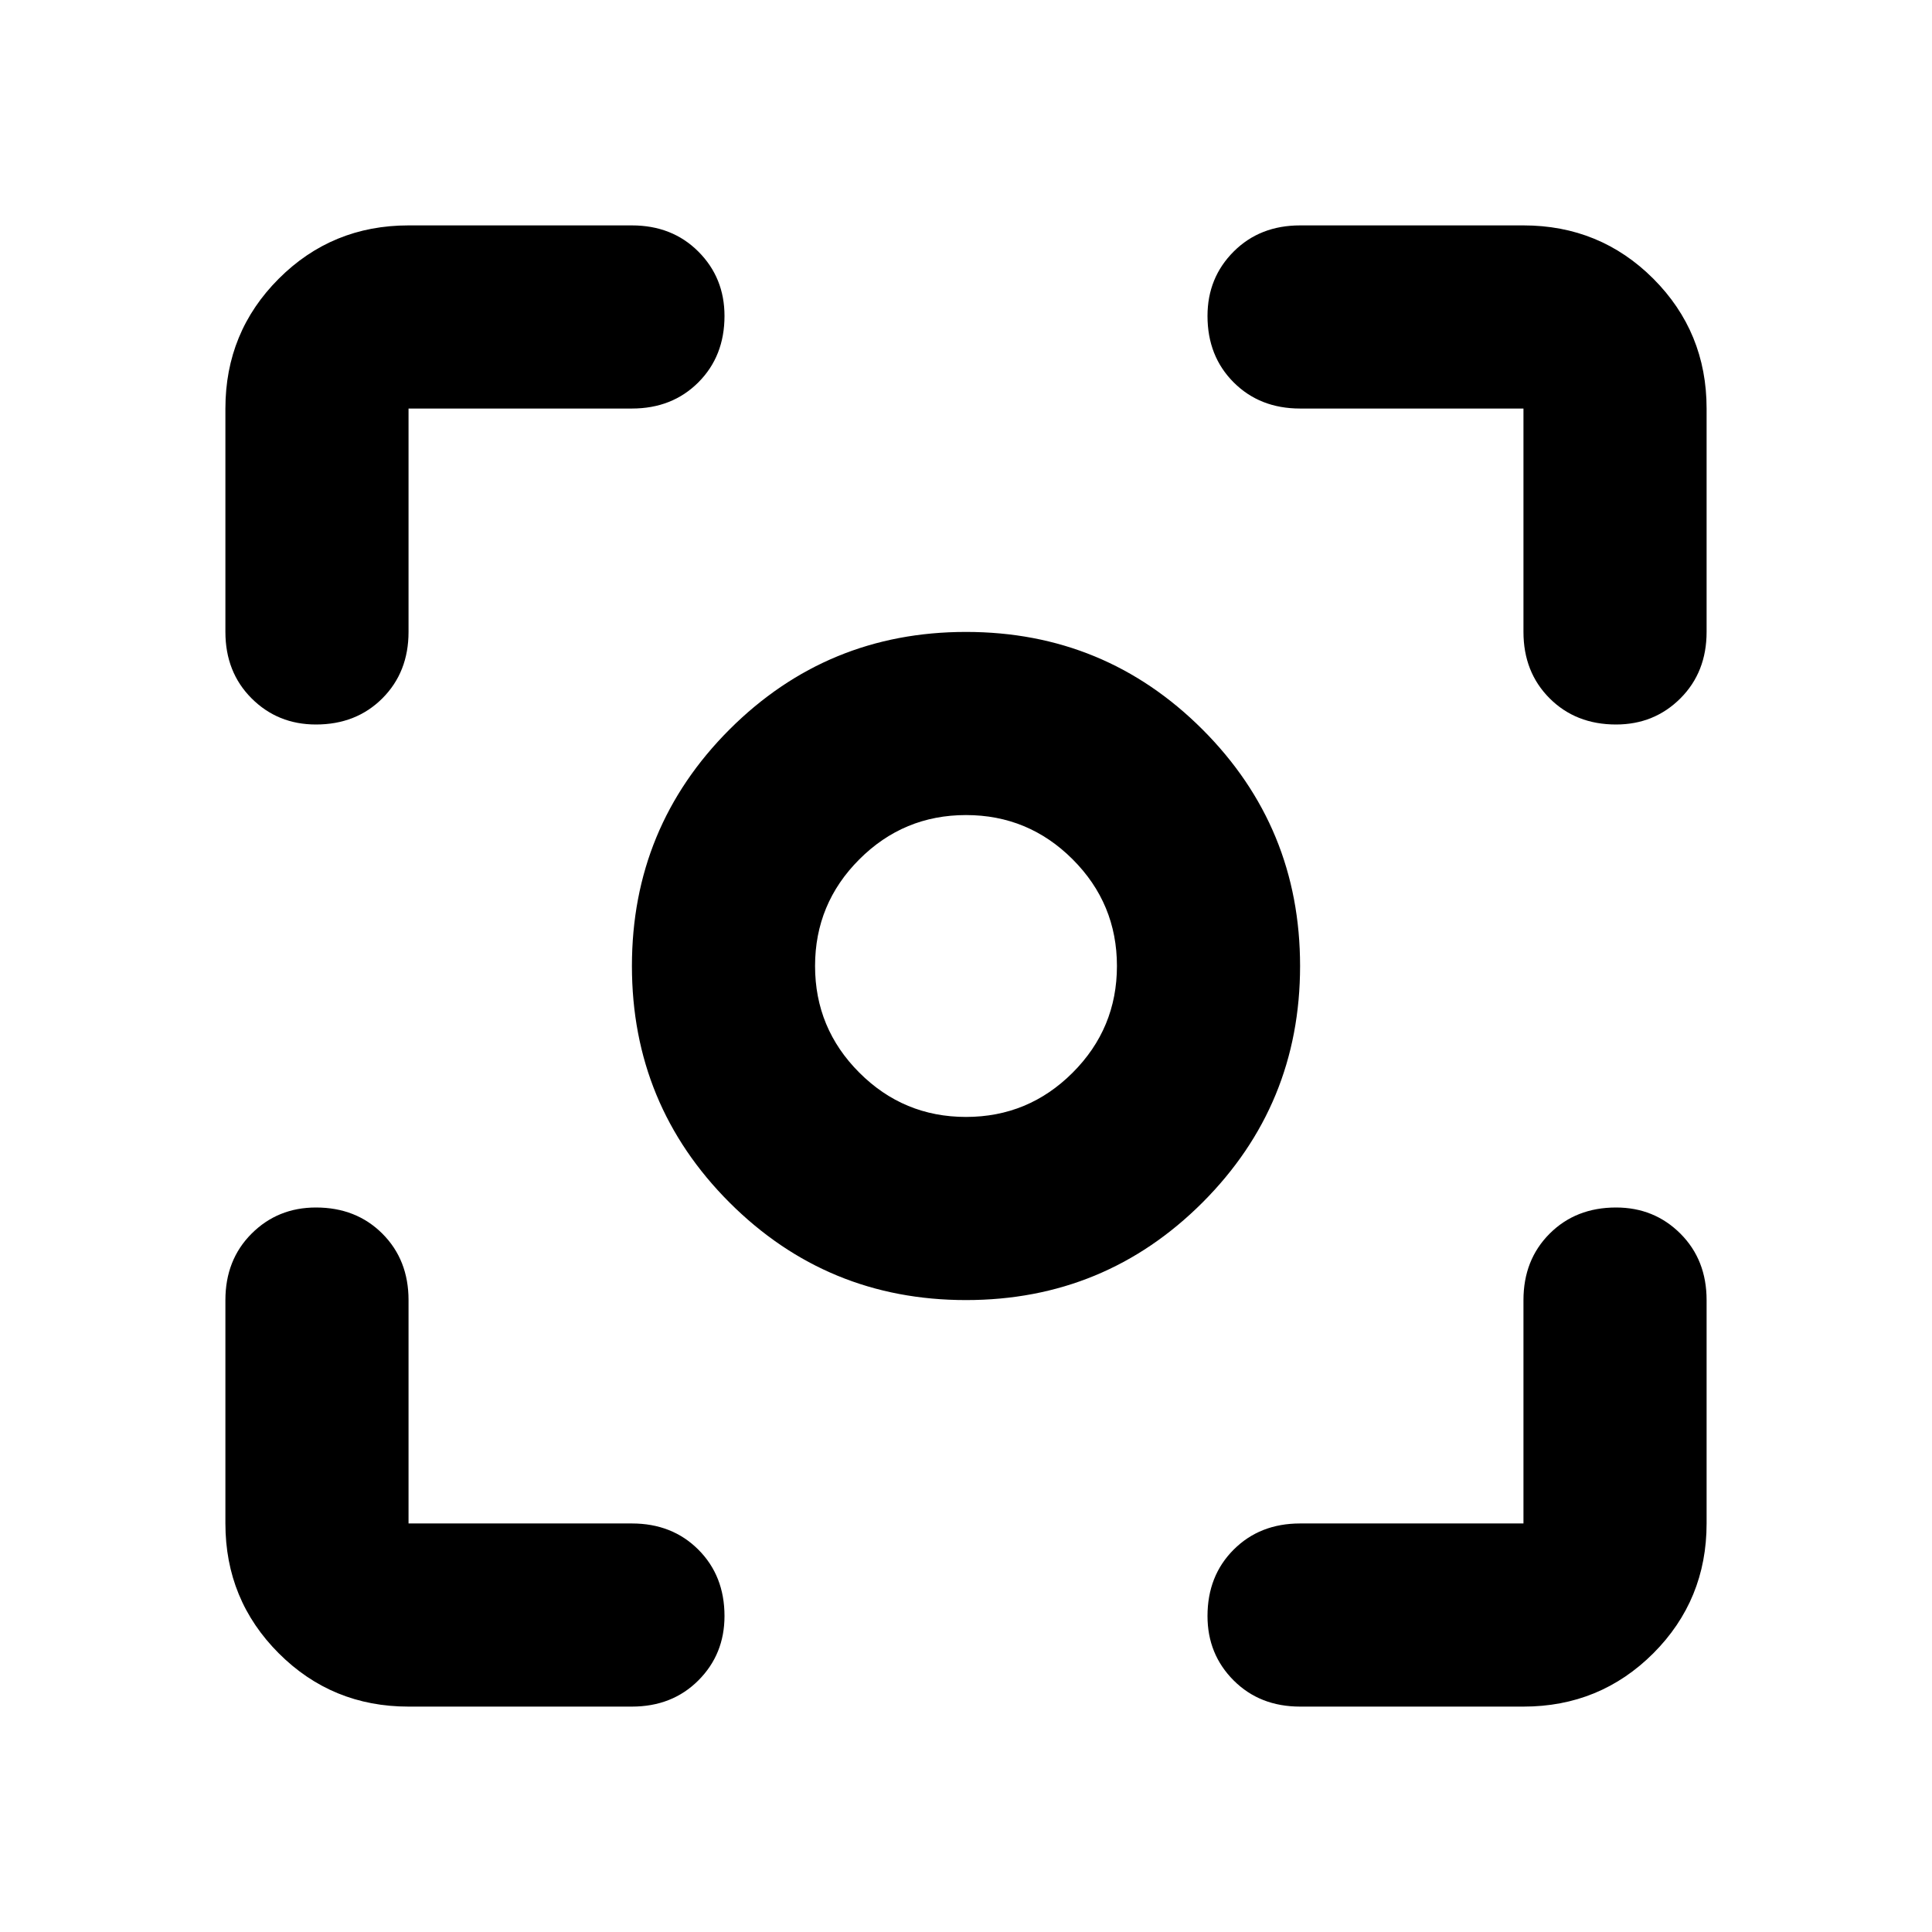 <svg xmlns="http://www.w3.org/2000/svg" height="24" width="24"><path d="M12 16.15Q10.275 16.15 9.062 14.938Q7.85 13.725 7.85 12Q7.85 10.275 9.062 9.062Q10.275 7.85 12 7.85Q13.725 7.85 14.938 9.062Q16.15 10.275 16.15 12Q16.15 13.725 14.938 14.938Q13.725 16.15 12 16.15ZM12 12Q12 12 12 12Q12 12 12 12Q12 12 12 12Q12 12 12 12Q12 12 12 12Q12 12 12 12Q12 12 12 12Q12 12 12 12ZM12 13.875Q12.775 13.875 13.325 13.325Q13.875 12.775 13.875 12Q13.875 11.225 13.325 10.675Q12.775 10.125 12 10.125Q11.225 10.125 10.675 10.675Q10.125 11.225 10.125 12Q10.125 12.775 10.675 13.325Q11.225 13.875 12 13.875ZM3.925 9Q3.45 9 3.125 8.675Q2.8 8.35 2.8 7.85V5.075Q2.8 4.125 3.463 3.462Q4.125 2.8 5.075 2.8H7.85Q8.35 2.8 8.675 3.125Q9 3.45 9 3.925Q9 4.425 8.675 4.75Q8.35 5.075 7.85 5.075H5.075Q5.075 5.075 5.075 5.075Q5.075 5.075 5.075 5.075V7.85Q5.075 8.35 4.75 8.675Q4.425 9 3.925 9ZM5.075 21.2Q4.125 21.2 3.463 20.538Q2.8 19.875 2.8 18.925V16.15Q2.8 15.65 3.125 15.325Q3.45 15 3.925 15Q4.425 15 4.75 15.325Q5.075 15.65 5.075 16.15V18.925Q5.075 18.925 5.075 18.925Q5.075 18.925 5.075 18.925H7.85Q8.35 18.925 8.675 19.25Q9 19.575 9 20.075Q9 20.55 8.675 20.875Q8.35 21.2 7.85 21.2ZM16.15 21.2Q15.65 21.2 15.325 20.875Q15 20.55 15 20.075Q15 19.575 15.325 19.25Q15.65 18.925 16.15 18.925H18.925Q18.925 18.925 18.925 18.925Q18.925 18.925 18.925 18.925V16.15Q18.925 15.65 19.25 15.325Q19.575 15 20.075 15Q20.55 15 20.875 15.325Q21.2 15.65 21.2 16.15V18.925Q21.2 19.875 20.538 20.538Q19.875 21.2 18.925 21.2ZM20.075 9Q19.575 9 19.25 8.675Q18.925 8.35 18.925 7.85V5.075Q18.925 5.075 18.925 5.075Q18.925 5.075 18.925 5.075H16.15Q15.65 5.075 15.325 4.75Q15 4.425 15 3.925Q15 3.45 15.325 3.125Q15.65 2.8 16.15 2.8H18.925Q19.875 2.8 20.538 3.462Q21.2 4.125 21.2 5.075V7.85Q21.2 8.35 20.875 8.675Q20.55 9 20.075 9Z"/></svg>
